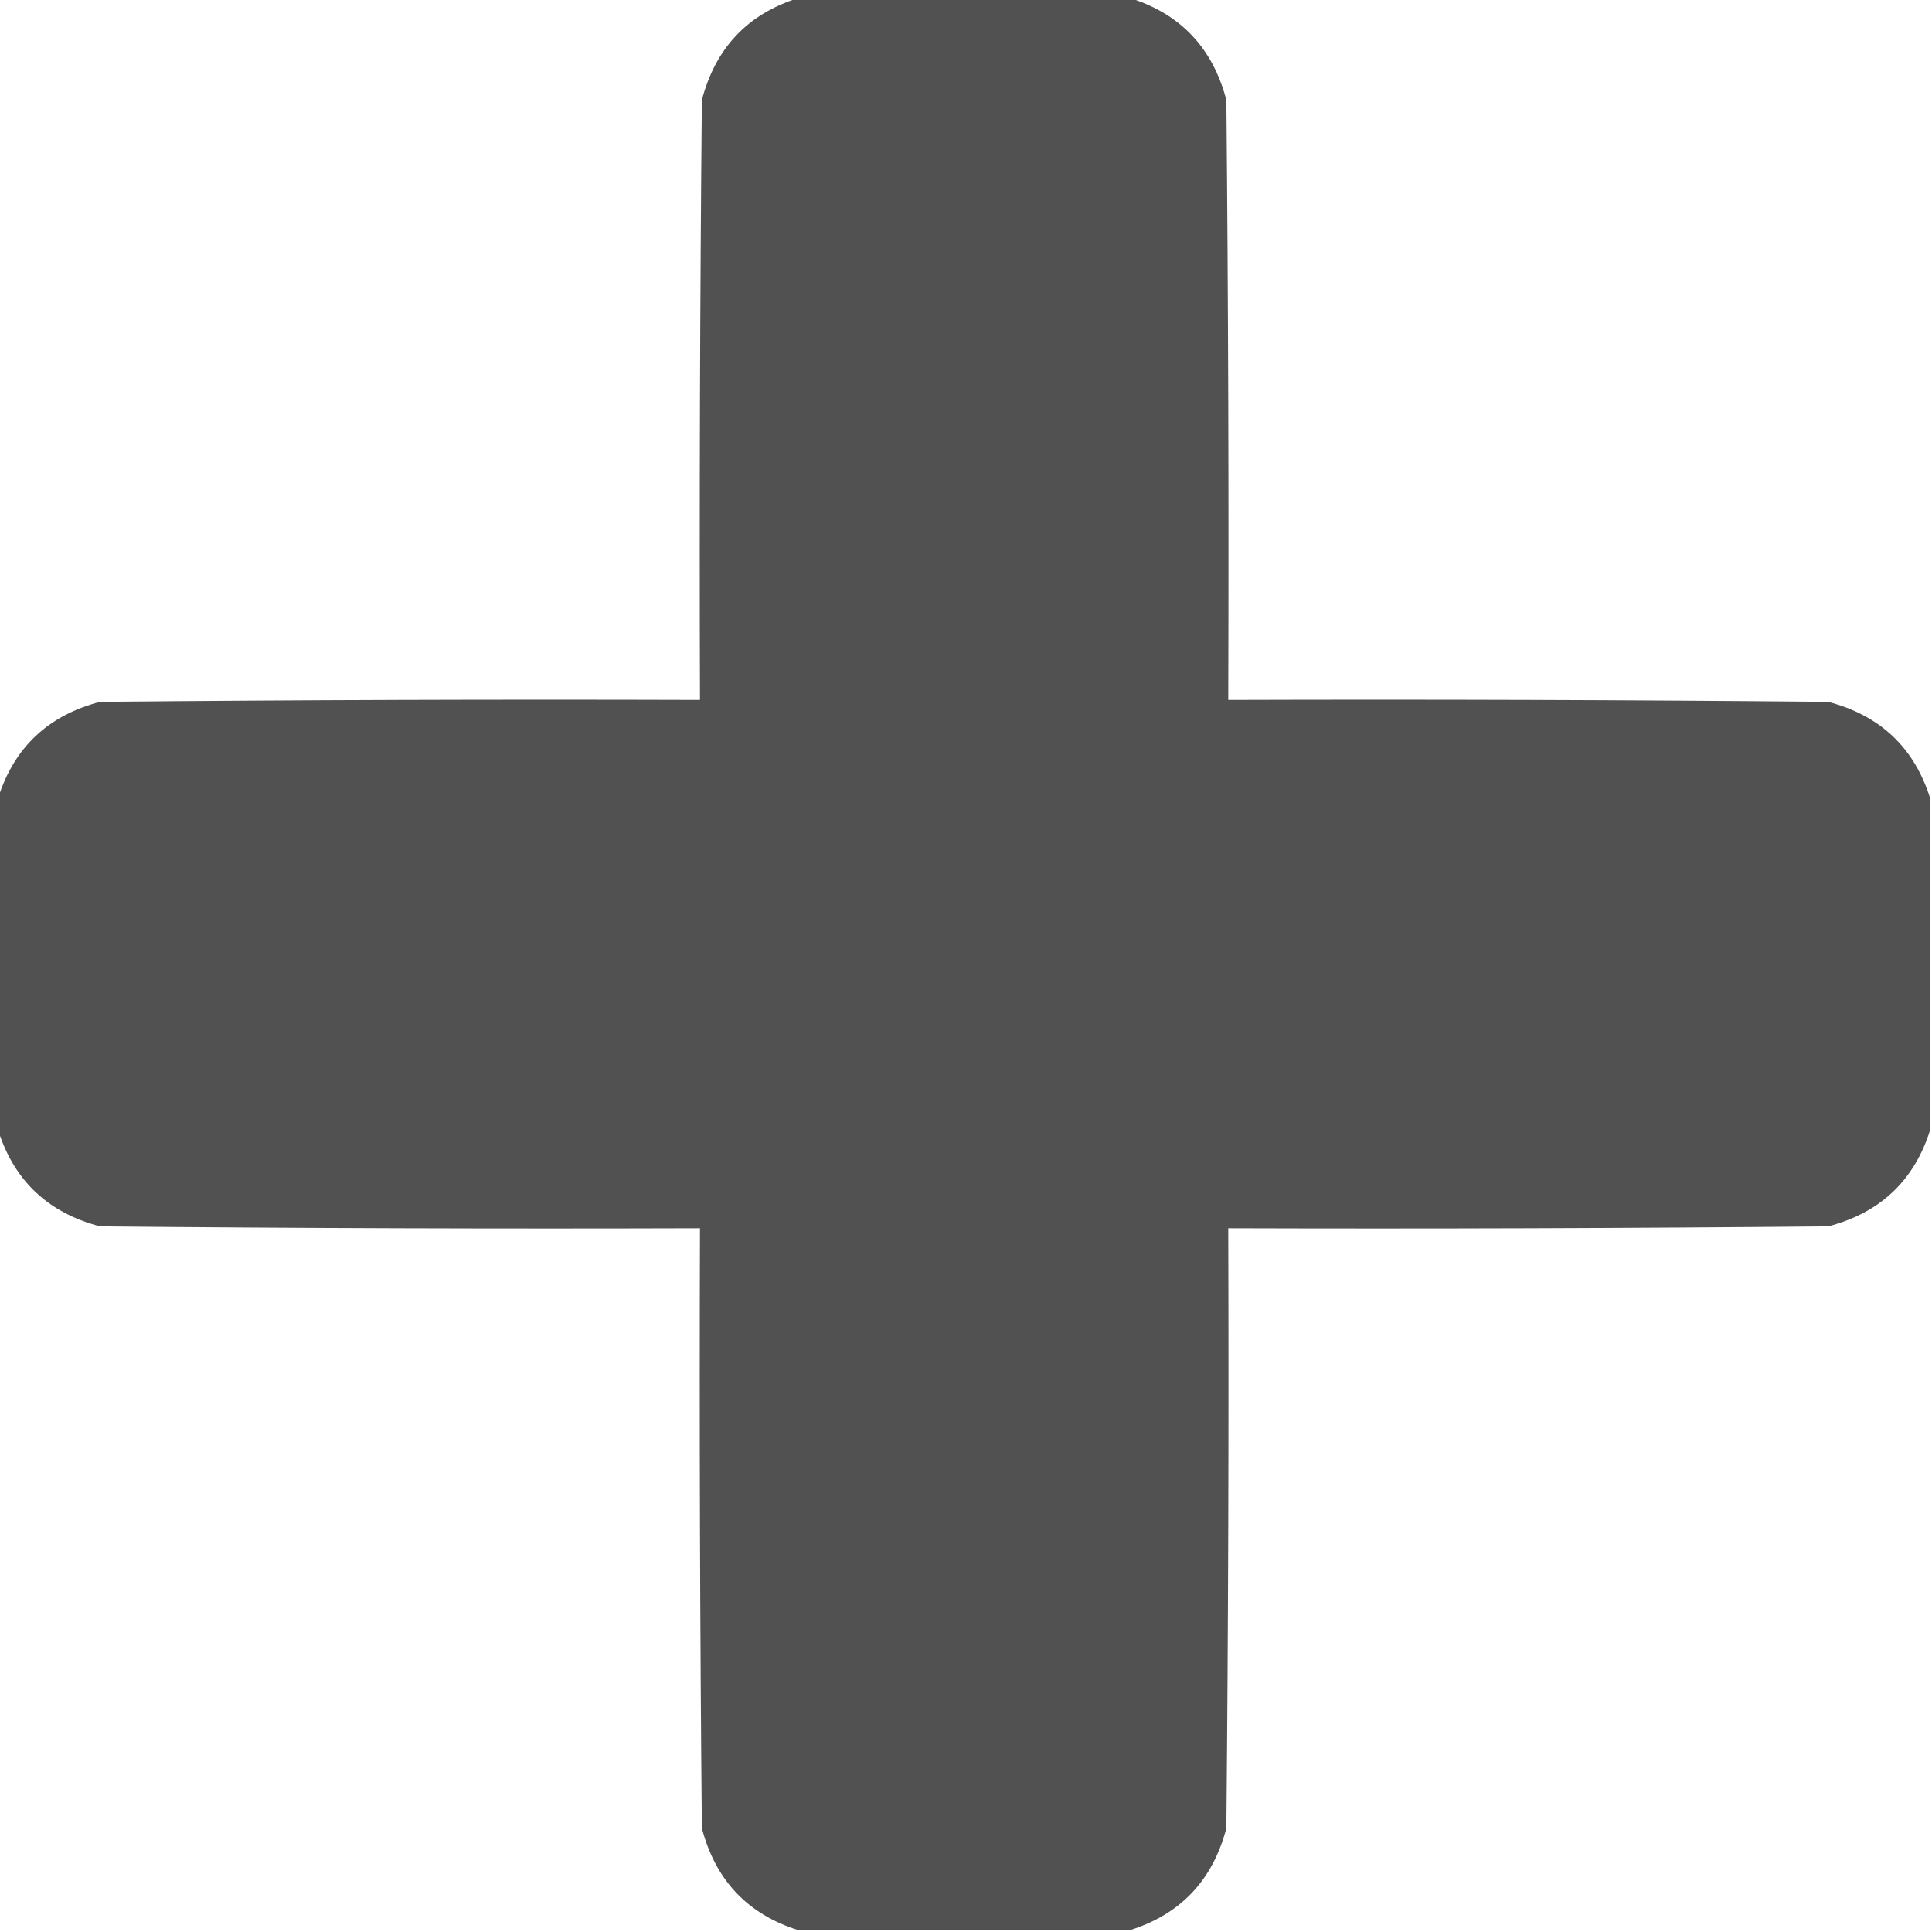 <?xml version="1.0" encoding="UTF-8"?>
<!DOCTYPE svg PUBLIC "-//W3C//DTD SVG 1.1//EN" "http://www.w3.org/Graphics/SVG/1.1/DTD/svg11.dtd">
<svg xmlns="http://www.w3.org/2000/svg" version="1.1" width="512px" height="512px" style="shape-rendering:geometricPrecision; text-rendering:geometricPrecision; image-rendering:optimizeQuality; fill-rule:evenodd; clip-rule:evenodd" xmlns:xlink="http://www.w3.org/1999/xlink">
<g fill="#515151" stroke="none">
<path d="M 211.5,-0.5 C 240.833,-0.5 270.167,-0.5 299.5,-0.5C 312.887,3.725 321.387,12.725 325,26.5C 325.5,79.499 325.667,132.499 325.5,185.5C 378.501,185.333 431.501,185.5 484.5,186C 498.275,189.613 507.275,198.113 511.5,211.5C 511.5,240.833 511.5,270.167 511.5,299.5C 507.275,312.887 498.275,321.387 484.5,325C 431.501,325.5 378.501,325.667 325.5,325.5C 325.667,378.501 325.5,431.501 325,484.5C 321.387,498.275 312.887,507.275 299.5,511.5C 270.167,511.5 240.833,511.5 211.5,511.5C 198.113,507.275 189.613,498.275 186,484.5C 185.5,431.501 185.333,378.501 185.5,325.5C 132.499,325.667 79.499,325.5 26.5,325C 12.725,321.387 3.725,312.887 -0.5,299.5C -0.5,270.167 -0.5,240.833 -0.5,211.5C 3.725,198.113 12.725,189.613 26.5,186C 79.499,185.5 132.499,185.333 185.5,185.5C 185.333,132.499 185.5,79.499 186,26.5C 189.613,12.725 198.113,3.725 211.5,-0.5 Z"/>
</g>
</svg>
